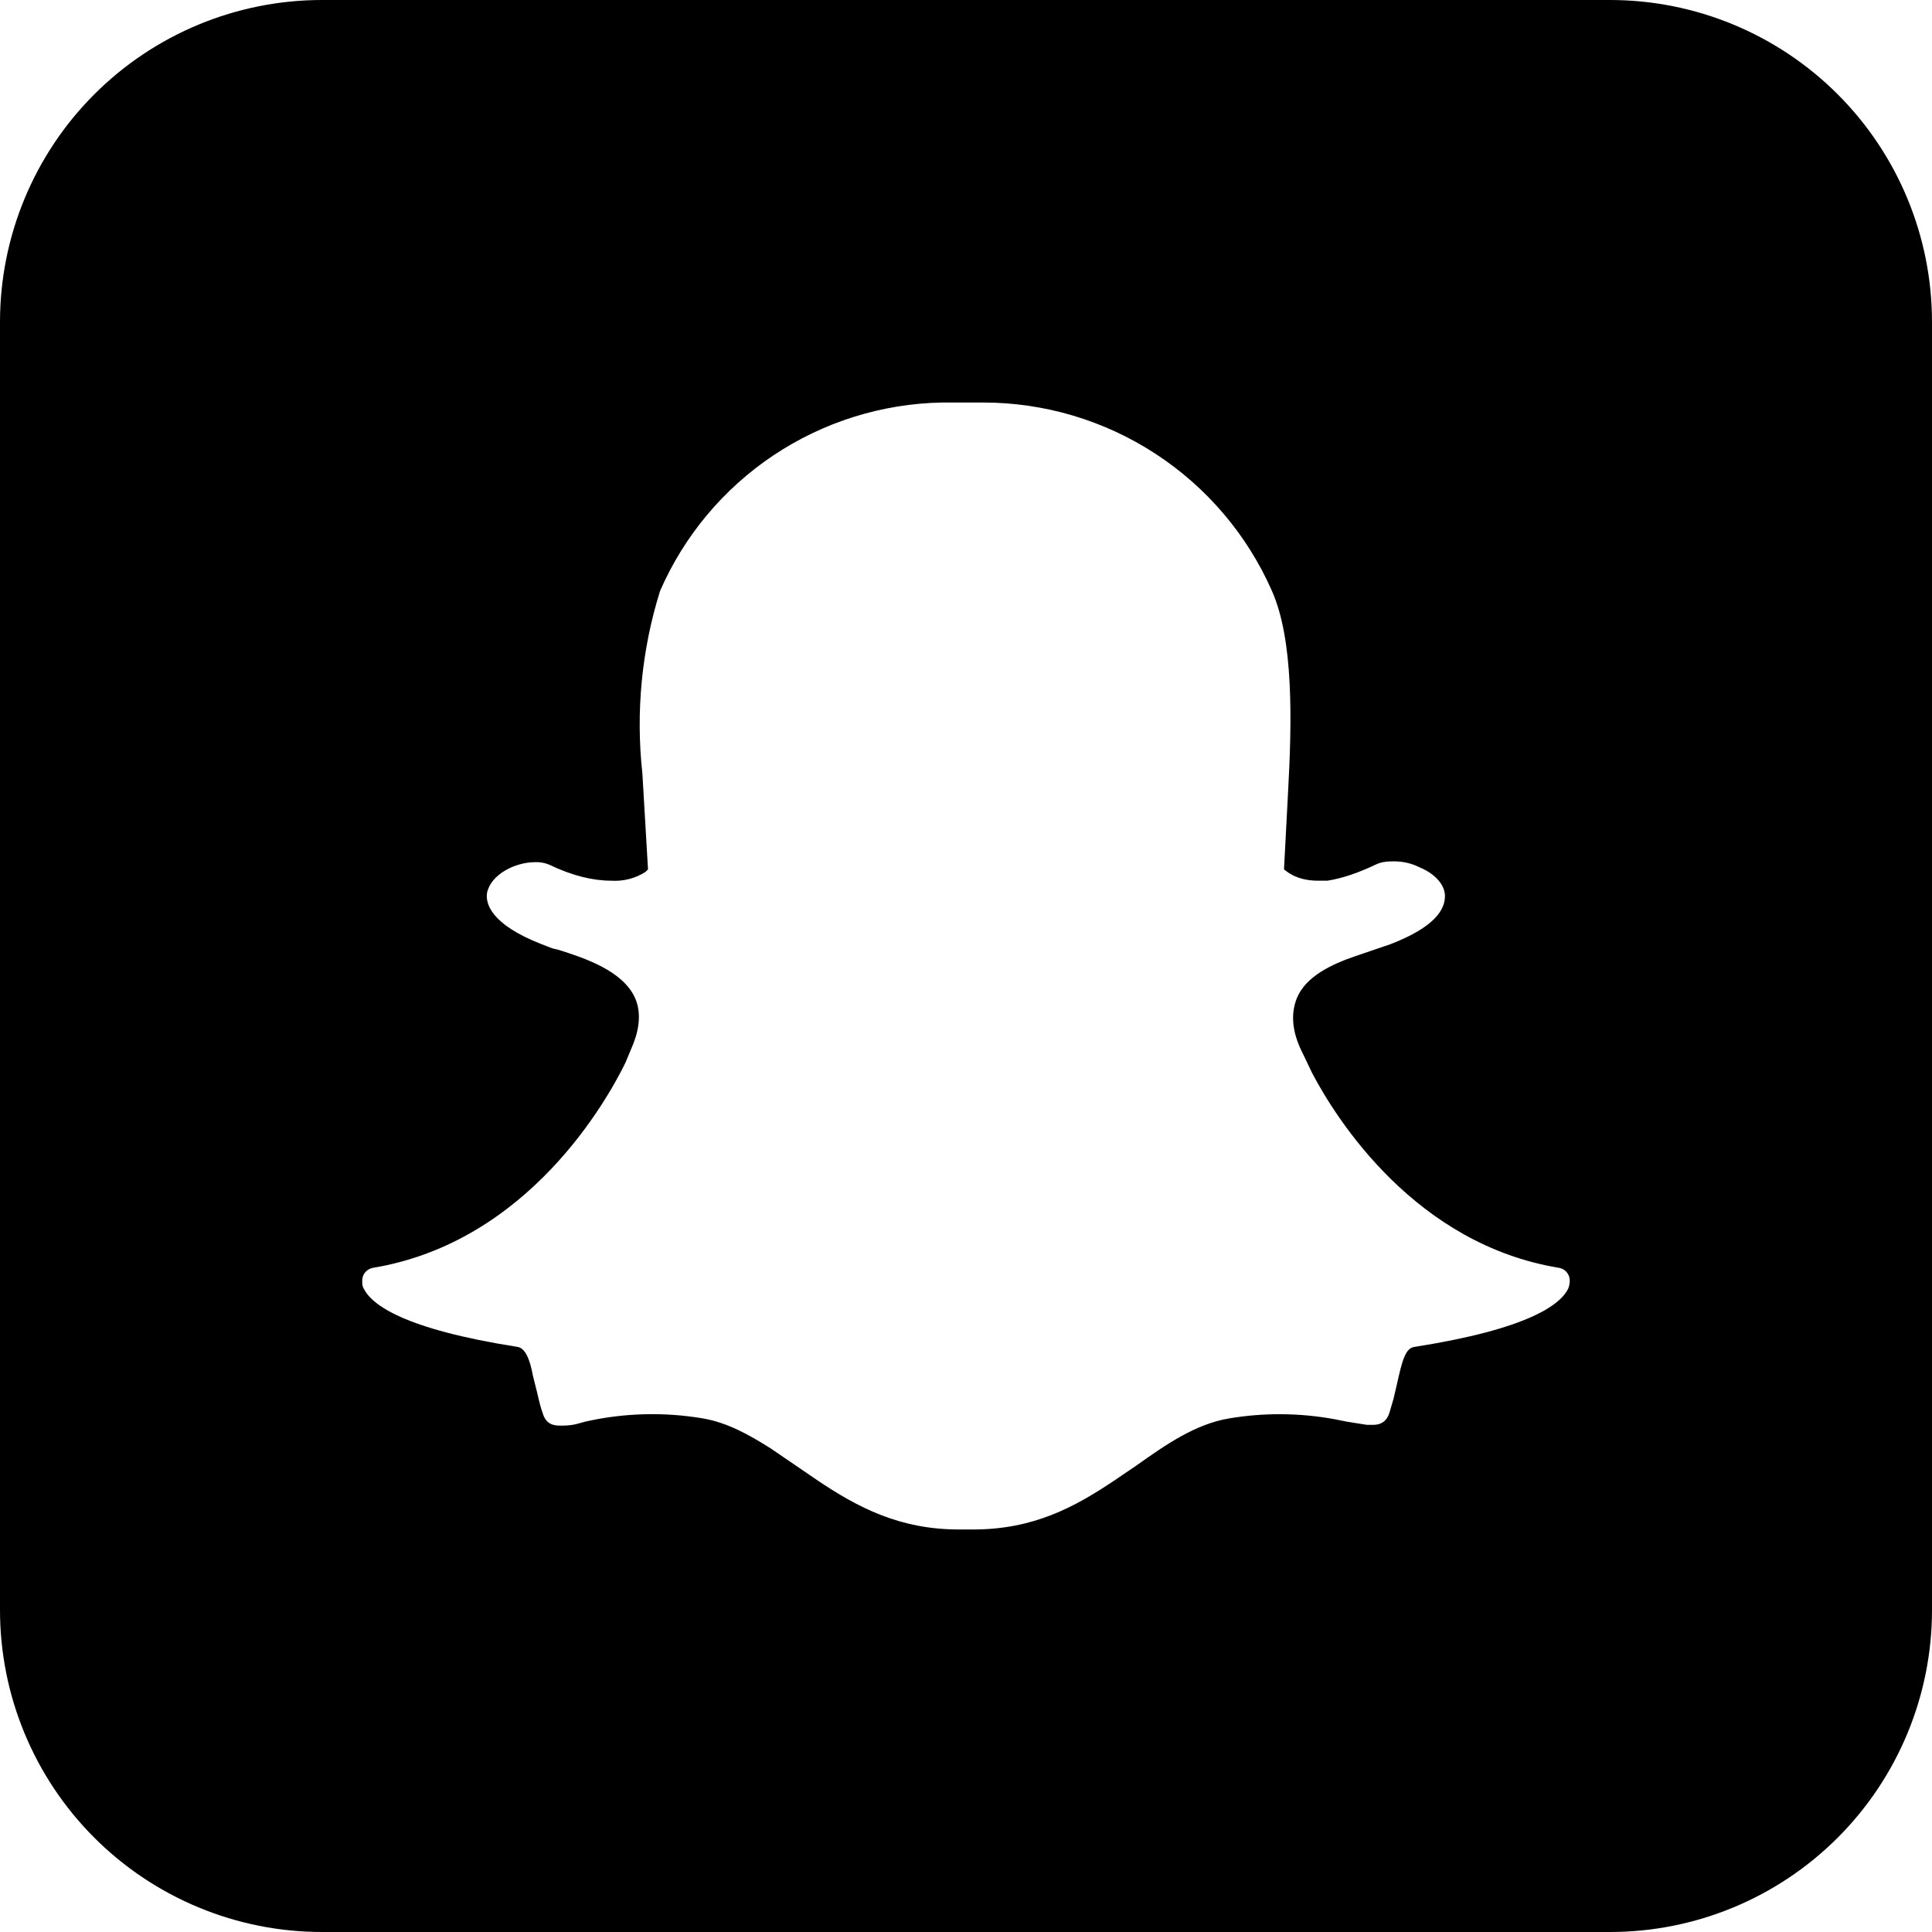 <svg width="32" height="32" viewBox="0 0 32 32" fill="none" xmlns="http://www.w3.org/2000/svg">
<g clip-path="url(#clip0_1_9894)">
<path d="M26.667 0C28.081 0 29.438 0.562 30.438 1.562C31.438 2.562 32 3.919 32 5.333V26.667C32 28.081 31.438 29.438 30.438 30.438C29.438 31.438 28.081 32 26.667 32H5.333C3.919 32 2.562 31.438 1.562 30.438C0.562 29.438 0 28.081 0 26.667V5.333C0 3.919 0.562 2.562 1.562 1.562C2.562 0.562 3.919 0 5.333 0L26.667 0ZM16.293 6.667H15.6C14.605 6.686 13.637 6.99 12.809 7.543C11.982 8.096 11.331 8.875 10.933 9.787C10.627 10.764 10.528 11.795 10.64 12.813L10.733 14.4L10.693 14.44C10.523 14.55 10.322 14.601 10.12 14.587C9.827 14.587 9.48 14.507 9.093 14.32C9.021 14.291 8.944 14.277 8.867 14.28C8.533 14.28 8.133 14.48 8.067 14.787C8.04 14.96 8.12 15.307 8.973 15.64L9.147 15.707L9.253 15.733C9.68 15.867 10.32 16.08 10.52 16.533C10.613 16.747 10.6 17 10.493 17.28L10.36 17.6C10.067 18.2 8.76 20.573 6.173 21C6.122 21.01 6.075 21.038 6.043 21.08C6.011 21.122 5.996 21.174 6 21.227C6 21.267 6 21.307 6.027 21.347C6.16 21.613 6.693 22.013 8.56 22.307C8.693 22.32 8.773 22.493 8.827 22.787L8.867 22.947C8.907 23.093 8.933 23.253 8.987 23.4C9.04 23.587 9.16 23.613 9.28 23.613C9.347 23.613 9.44 23.613 9.547 23.587L9.693 23.547C10.333 23.402 10.994 23.384 11.64 23.493C12.04 23.56 12.4 23.76 12.76 23.987L13.56 24.533C14.2 24.96 14.893 25.333 15.88 25.333H16.12C17.12 25.333 17.8 24.96 18.44 24.533L18.813 24.28C19.32 23.92 19.8 23.587 20.36 23.493C20.939 23.396 21.53 23.401 22.107 23.507L22.307 23.547L22.64 23.6H22.747C22.88 23.6 22.973 23.533 23.013 23.4L23.08 23.173L23.133 22.947C23.227 22.52 23.28 22.32 23.44 22.307C25.307 22.013 25.84 21.613 25.973 21.347C25.991 21.304 26 21.259 26 21.213C26.001 21.163 25.984 21.114 25.952 21.075C25.921 21.036 25.876 21.009 25.827 21C23.453 20.613 22.147 18.56 21.733 17.773L21.587 17.467C21.4 17.107 21.373 16.8 21.48 16.533C21.627 16.173 22.053 15.973 22.44 15.84L22.947 15.667L23.027 15.64C23.787 15.347 23.933 15.053 23.933 14.84C23.933 14.667 23.787 14.493 23.56 14.387L23.44 14.333C23.33 14.289 23.212 14.267 23.093 14.267C23.013 14.267 22.893 14.267 22.787 14.32C22.507 14.453 22.24 14.547 21.987 14.587H21.827C21.453 14.587 21.293 14.413 21.267 14.4L21.333 13.147C21.4 11.933 21.427 10.6 21.067 9.787C20.658 8.858 19.987 8.069 19.137 7.515C18.287 6.961 17.295 6.666 16.28 6.667H16.293Z" fill="black"/>
</g>
<defs>
<clipPath id="clip0_1_9894">
<rect width="32" height="32" fill="white"/>
</clipPath>
</defs>
</svg>
